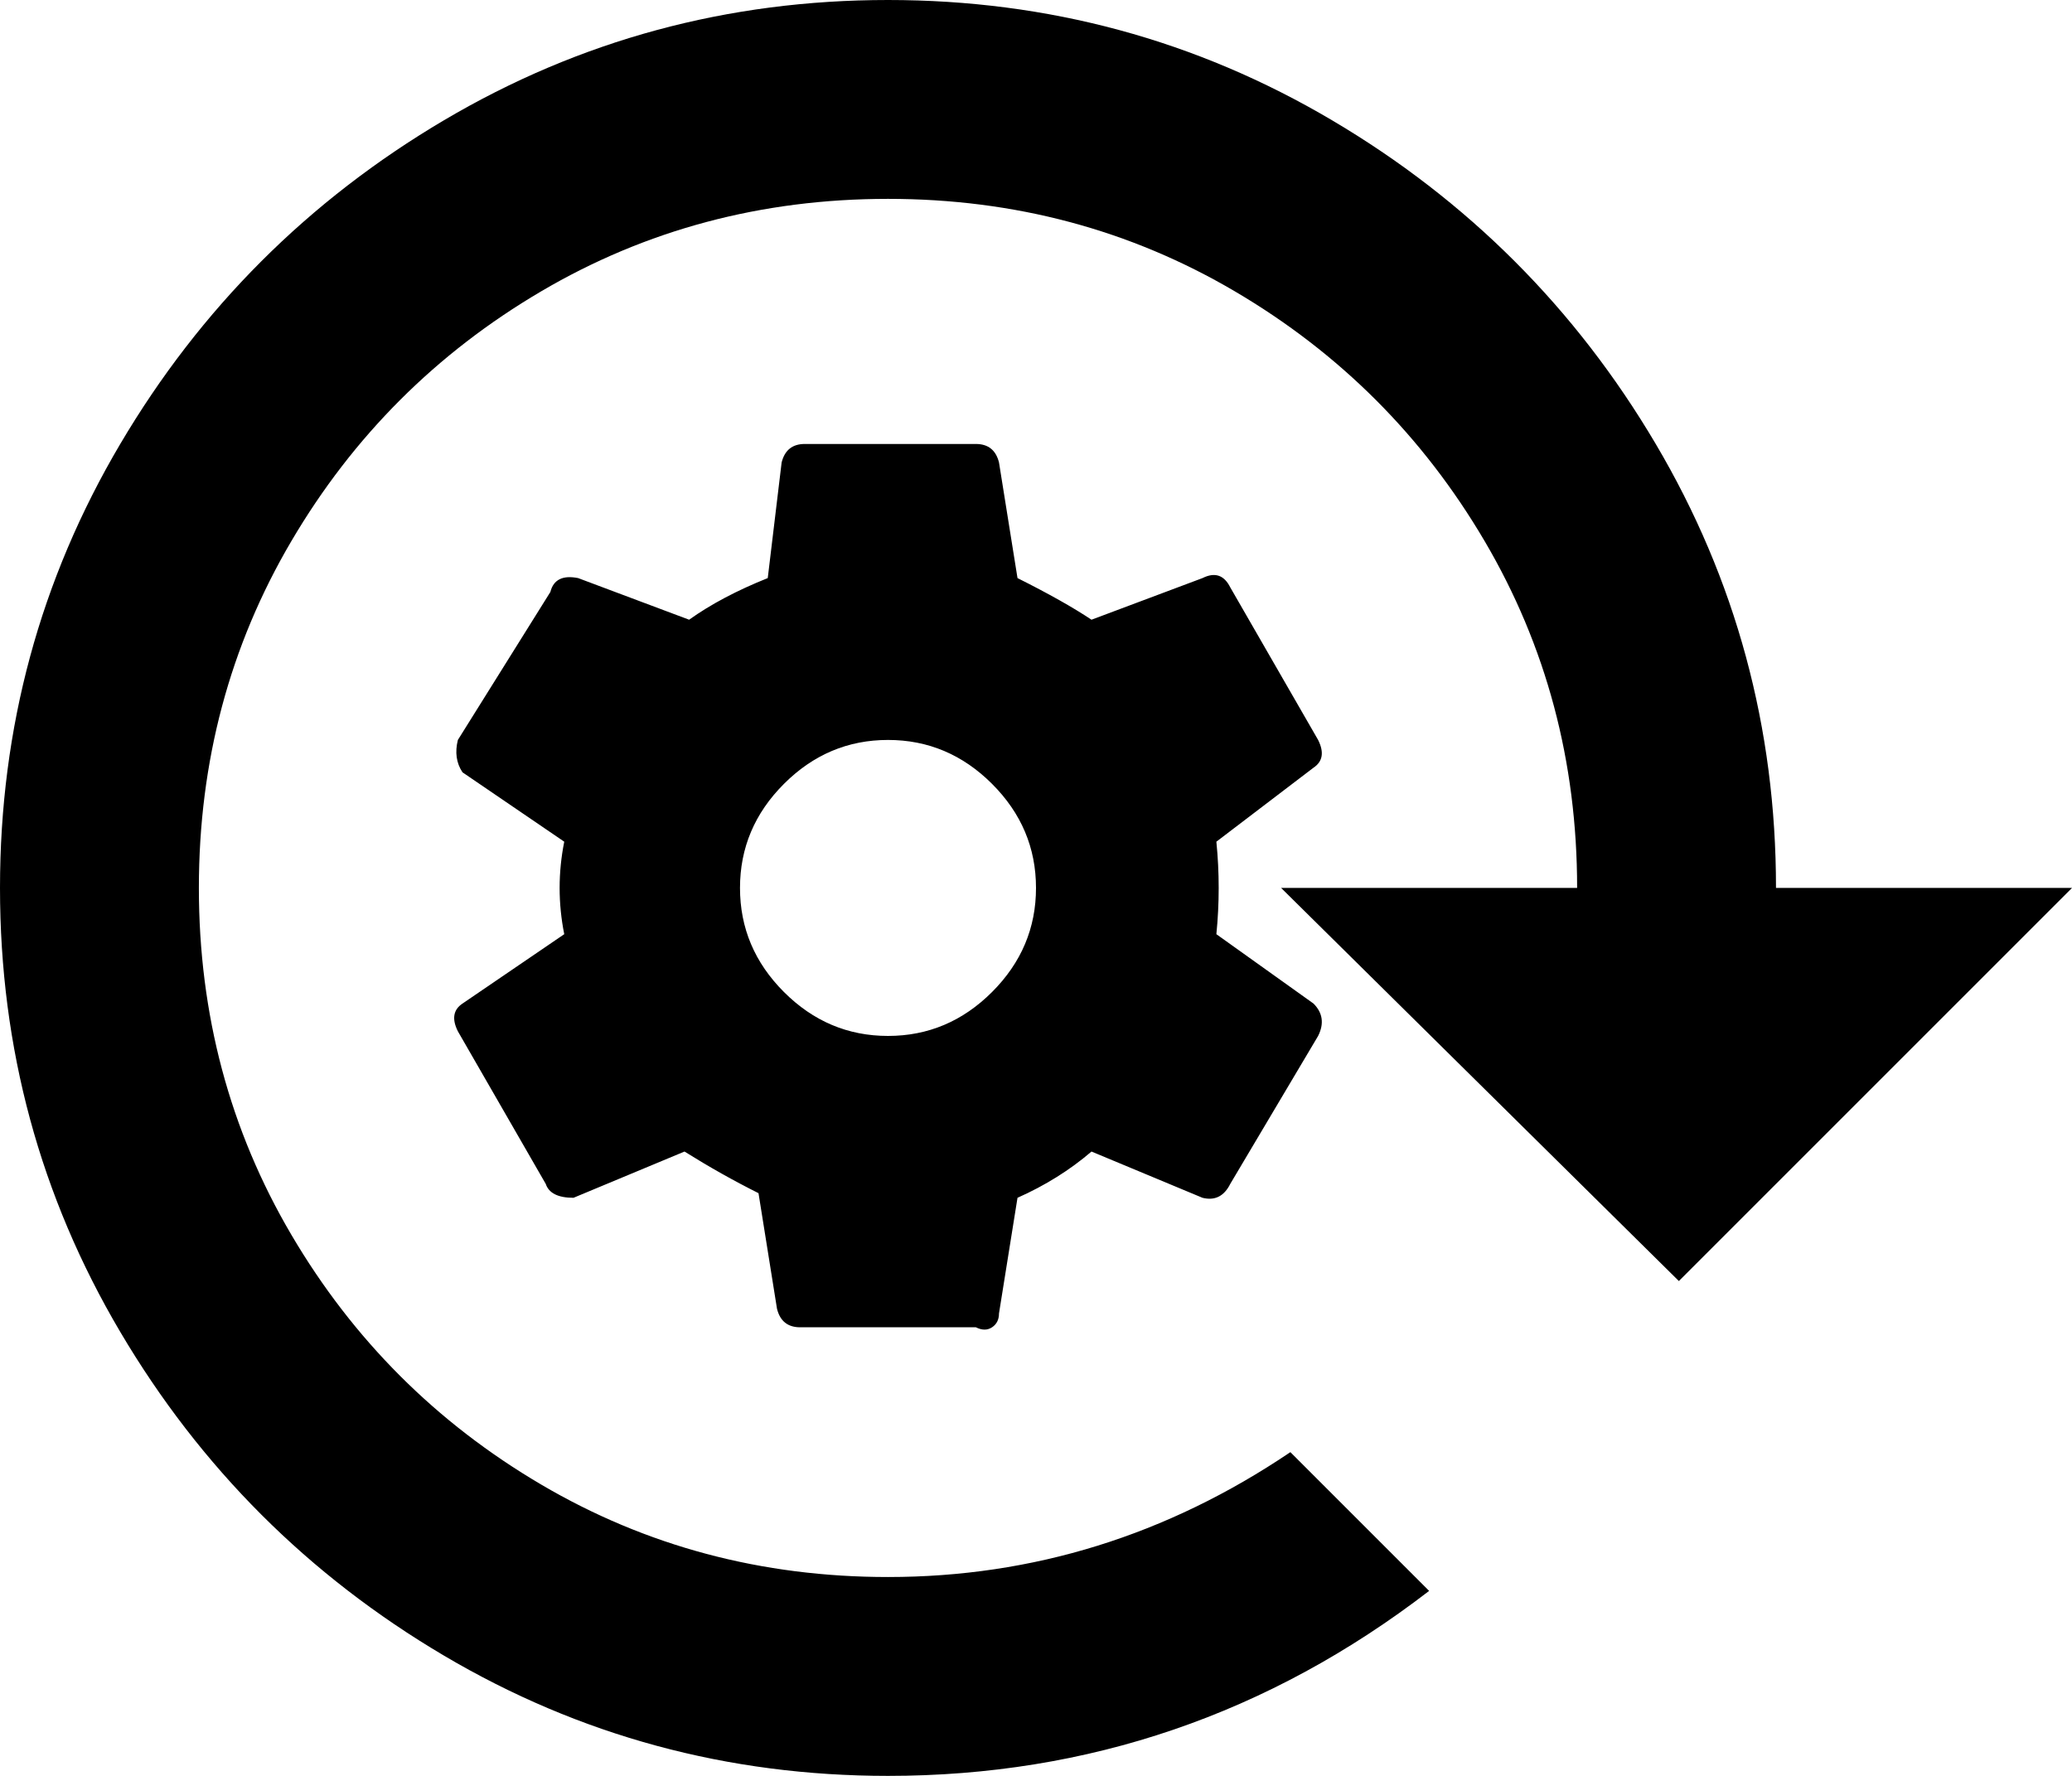 <svg xmlns="http://www.w3.org/2000/svg" viewBox="64 0 448 384">
      <g transform="scale(1 -1) translate(0 -384)">
        <path d="M256 384Q204 384 160.0 358.0Q116 332 90.0 288.0Q64 244 64.0 192.0Q64 140 90.0 96.0Q116 52 160.0 26.0Q204 0 256 0Q321 0 373 40L343 70Q303 43 256 43Q215 43 181.0 63.0Q147 83 127.0 117.0Q107 151 107.0 192.0Q107 233 127.0 267.0Q147 301 181.0 321.0Q215 341 256.0 341.0Q297 341 331.0 321.0Q365 301 385.0 267.0Q405 233 405 192H341L427 107L512 192H448Q448 244 422.0 288.0Q396 332 352.0 358.0Q308 384 256 384ZM164 167Q161 165 163 161L182 128Q183 125 188 125L212 135Q220 130 228 126L232 101Q233 97 237 97H275Q277 96 278.5 97.0Q280 98 280 100L284 125Q293 129 300 135L324 125Q328 124 330 128L349 160Q351 164 348 167L327 182Q328 192 327 202L348 218Q351 220 349 224L330 257Q328 261 324 259L300 250Q294 254 284 259L280 284Q279 288 275 288H238Q234 288 233 284L230 259Q220 255 213 250L189 259Q184 260 183 256L163 224Q162 220 164 217L186 202Q185 197 185.0 192.0Q185 187 186 182ZM256 160Q243 160 233.5 169.5Q224 179 224.0 192.0Q224 205 233.5 214.5Q243 224 256.0 224.0Q269 224 278.5 214.5Q288 205 288.0 192.0Q288 179 278.5 169.5Q269 160 256 160Z" />
      </g>
    </svg>